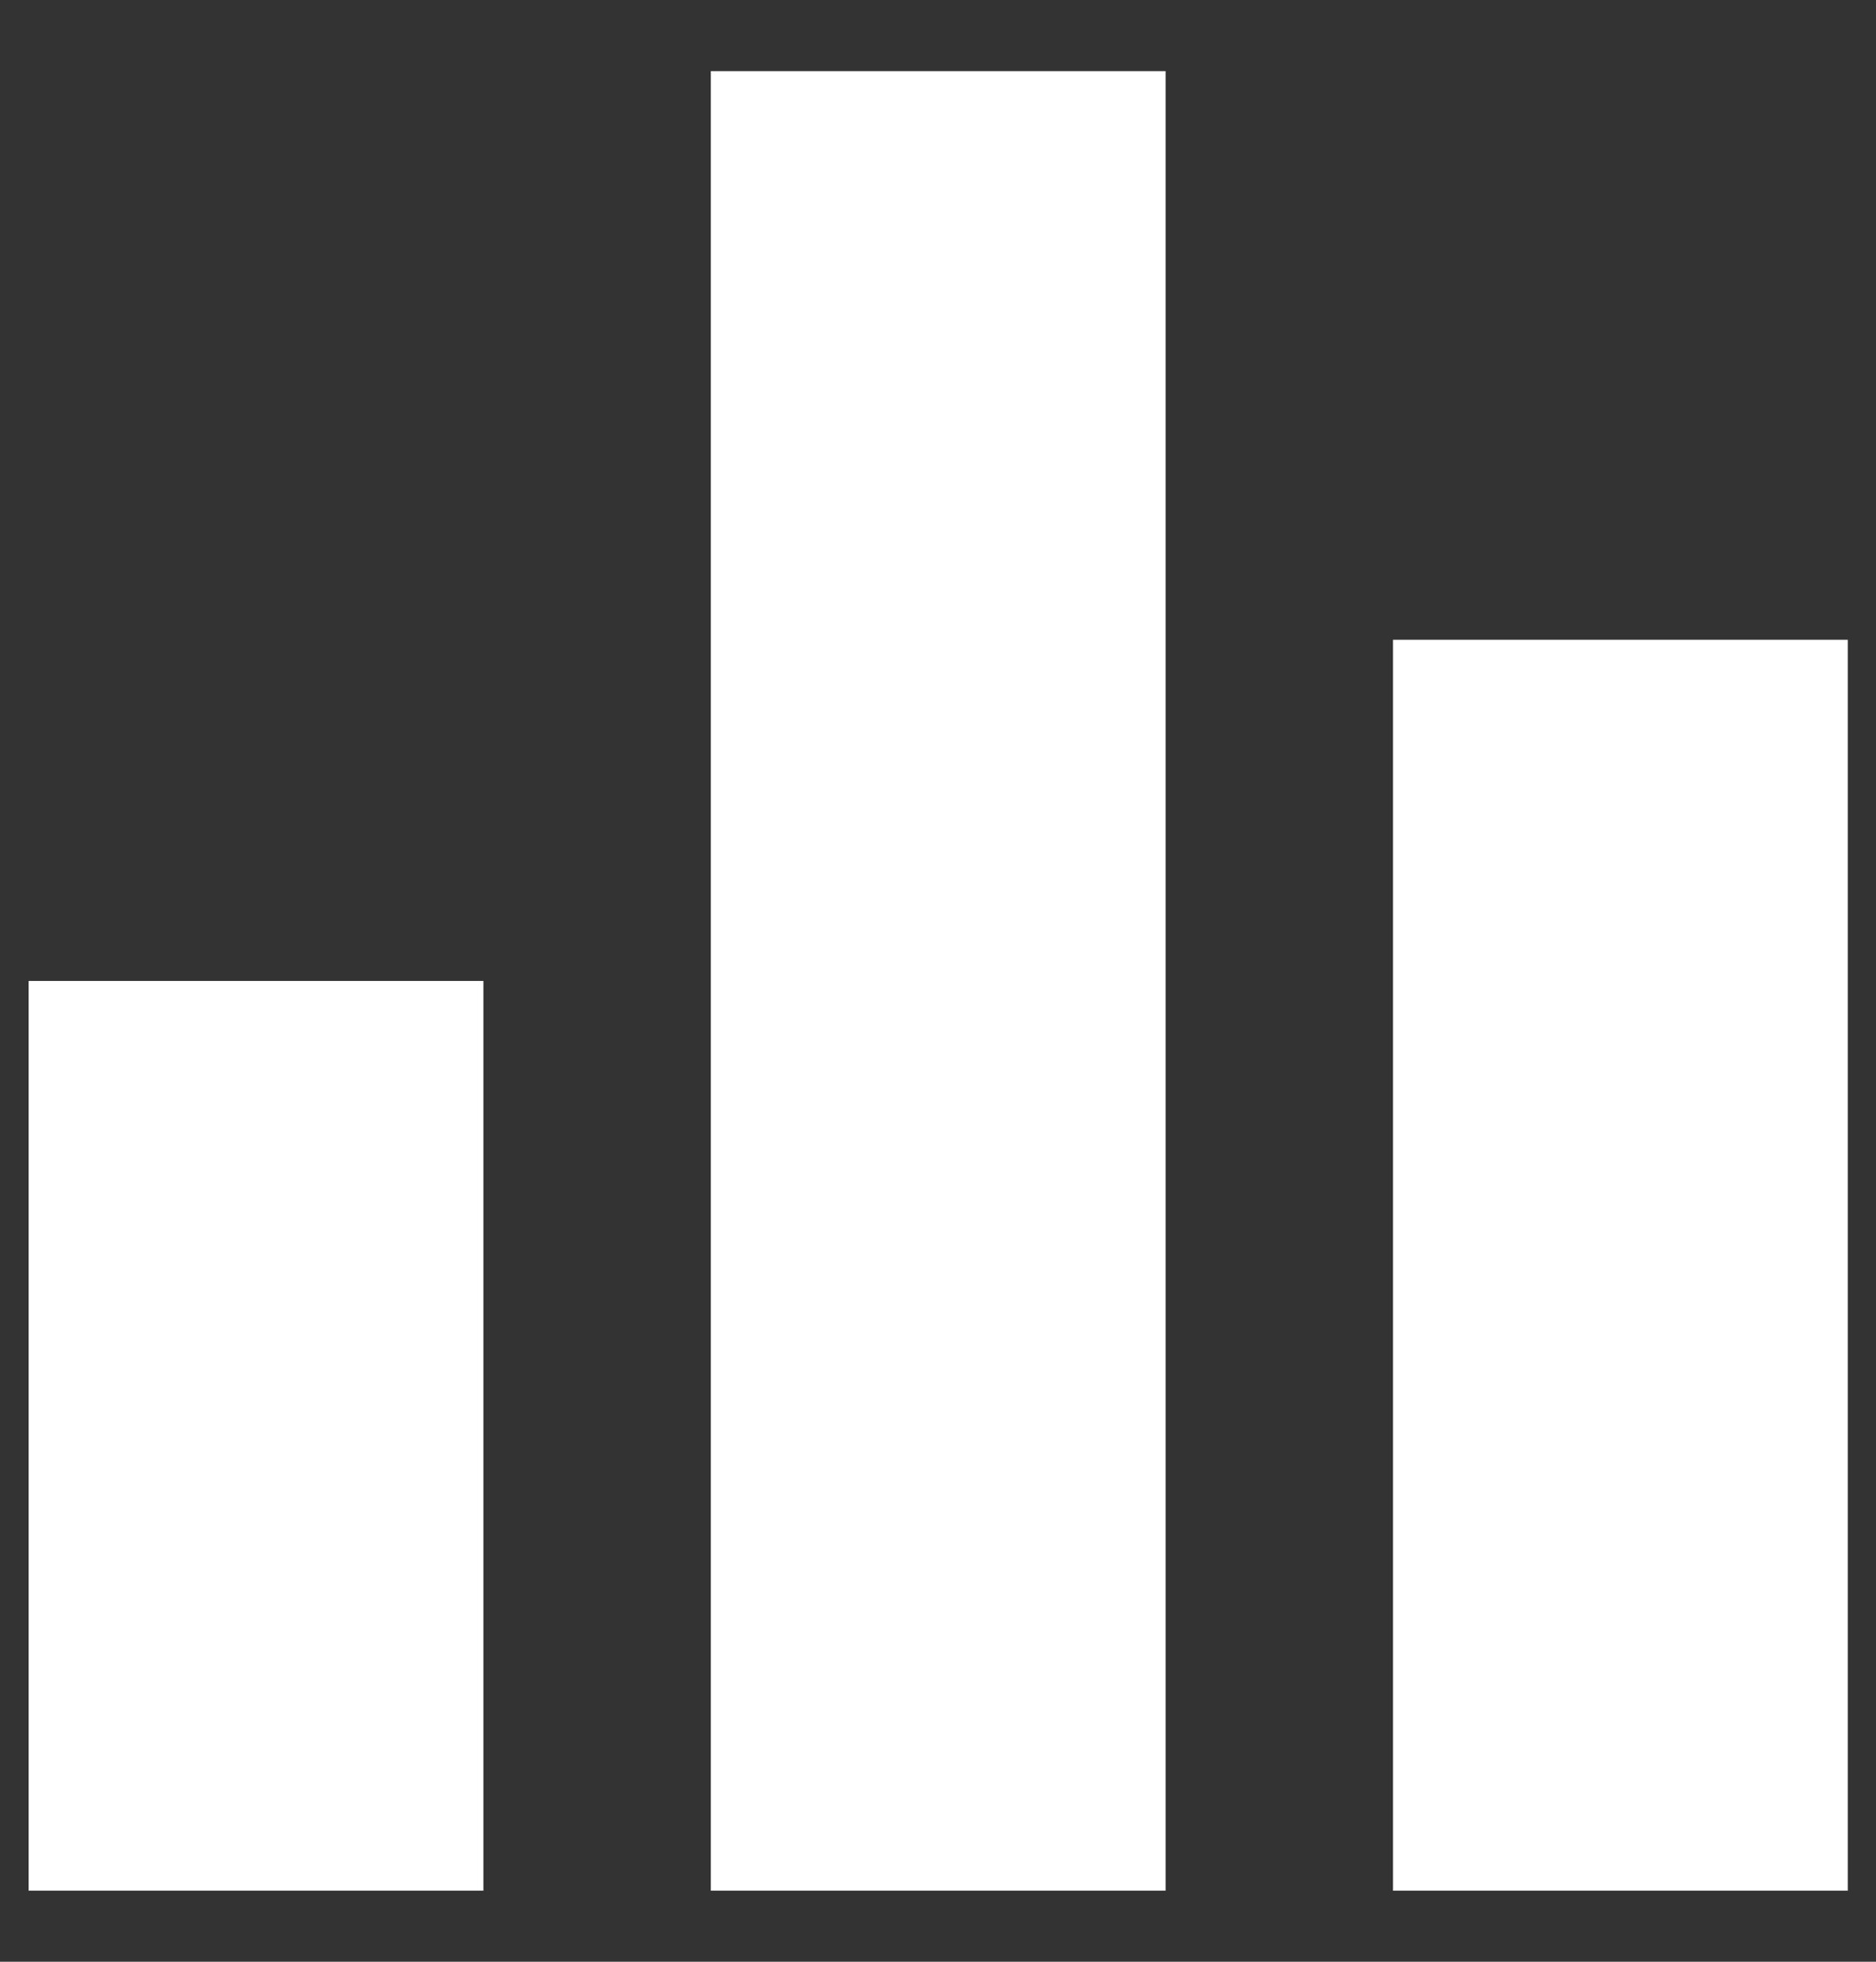 <svg viewBox="0 0 22 23" fill="none" xmlns="http://www.w3.org/2000/svg">
<rect x="0" y="0" width="22" height="23" fill="#333333" stroke="none"/>
<path fill-rule="evenodd" clip-rule="evenodd" d="M8.336 22.167H13.669V0.834H8.336V22.167ZM0.336 22.167H5.669V11.501H0.336V22.167ZM16.336 22.167V7.501H21.669V22.167H16.336Z" fill="white"/>
</svg>
